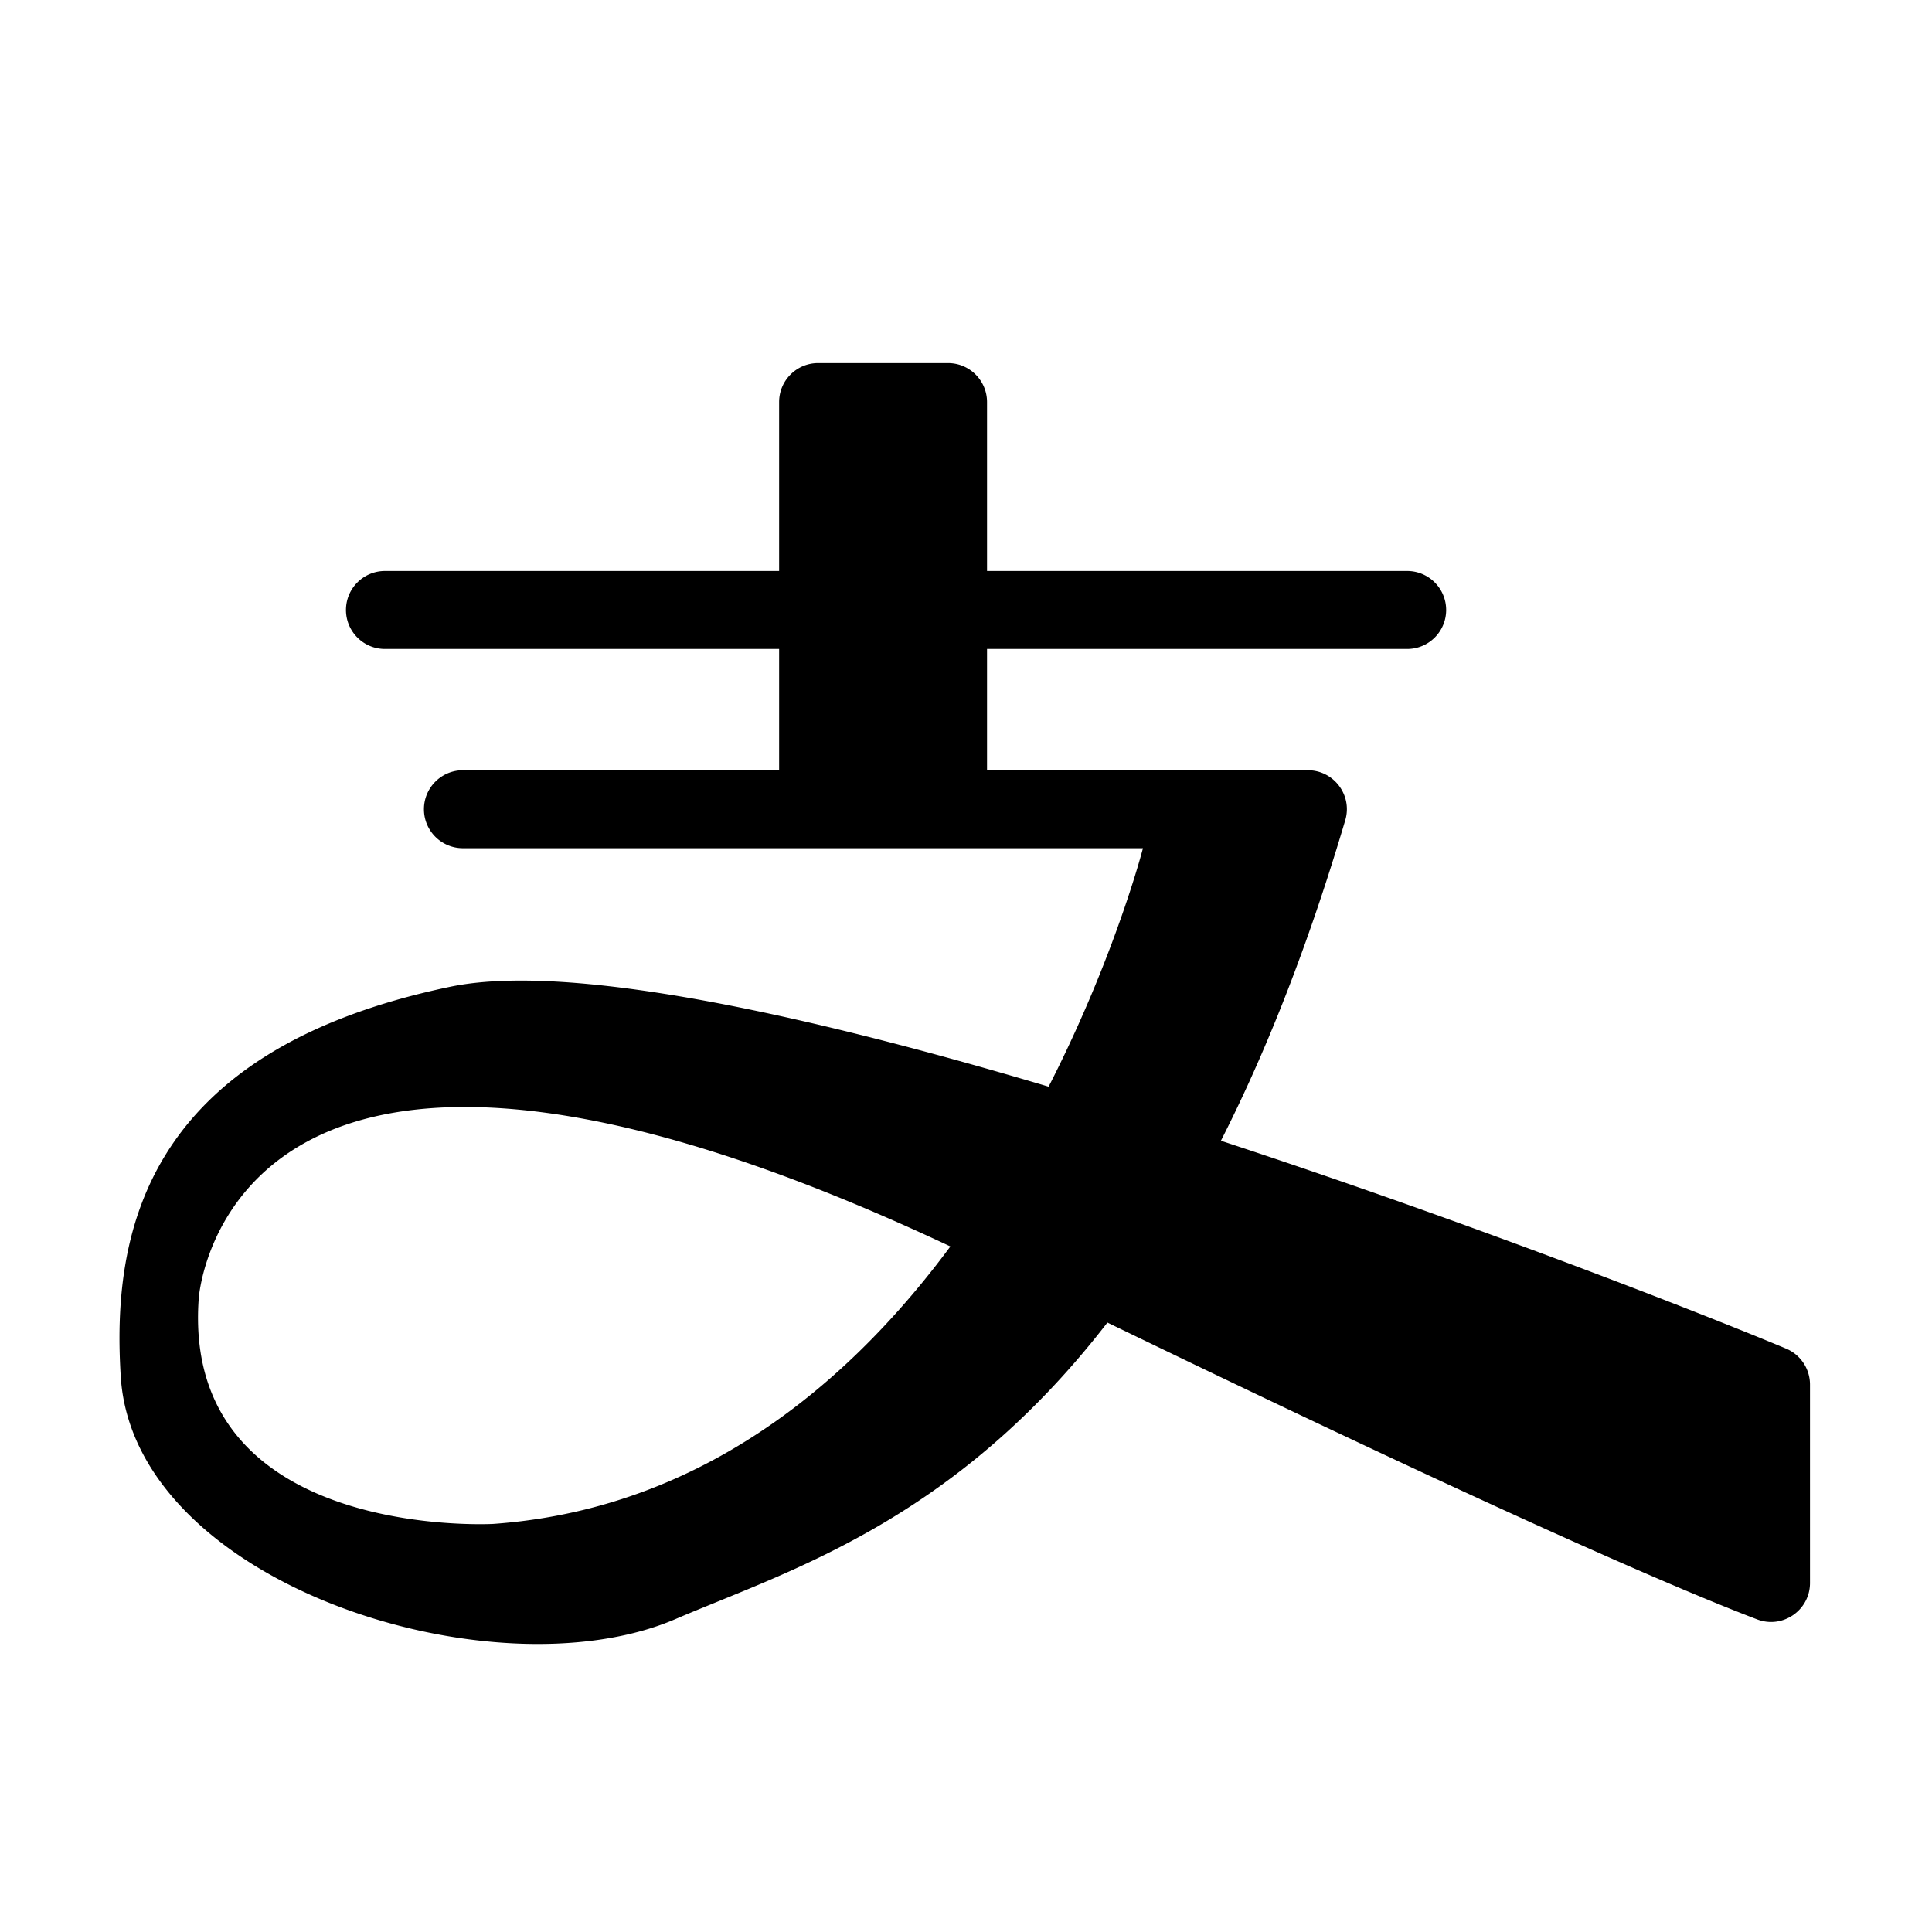 <svg t="1552468249425" viewBox="0 0 1024 1024" p-id="4917">
    <path d="M766.492 323.305c0-11.411-9.25-20.662-20.661-20.662H523.145V213.11c0-11.411-9.25-20.662-20.662-20.662h-68.872c-11.411 0-20.662 9.25-20.662 20.662v89.533h-208.91c-11.411 0-20.662 9.25-20.662 20.662 0 11.411 9.25 20.662 20.662 20.662H412.95v64.28H245.362c-11.411 0-20.662 9.25-20.662 20.662 0 11.411 9.25 20.662 20.662 20.662h360.429s-87.238 339.767-344.359 358.133c0 0-165.292 9.183-156.109-119.378 0 0 13.774-215.798 417.822-18.366 259.323 126.715 365.449 172.102 408.203 188.359 13.515 5.139 27.984-4.862 27.984-19.321V733.853a20.667 20.667 0 0 0-12.682-19.058c-84.18-35.303-563.358-222.037-708.177-191.761C74.448 557.324 59.408 656.185 64 729.649c6.874 109.98 197.432 169.884 293.853 128.561 94.052-40.308 253.633-80.616 355.165-423.475 3.916-13.223-6.033-26.487-19.824-26.487H523.145v-64.28H745.83c11.411-0.001 20.662-9.252 20.662-20.663z" p-id="4918"></path>
</svg>